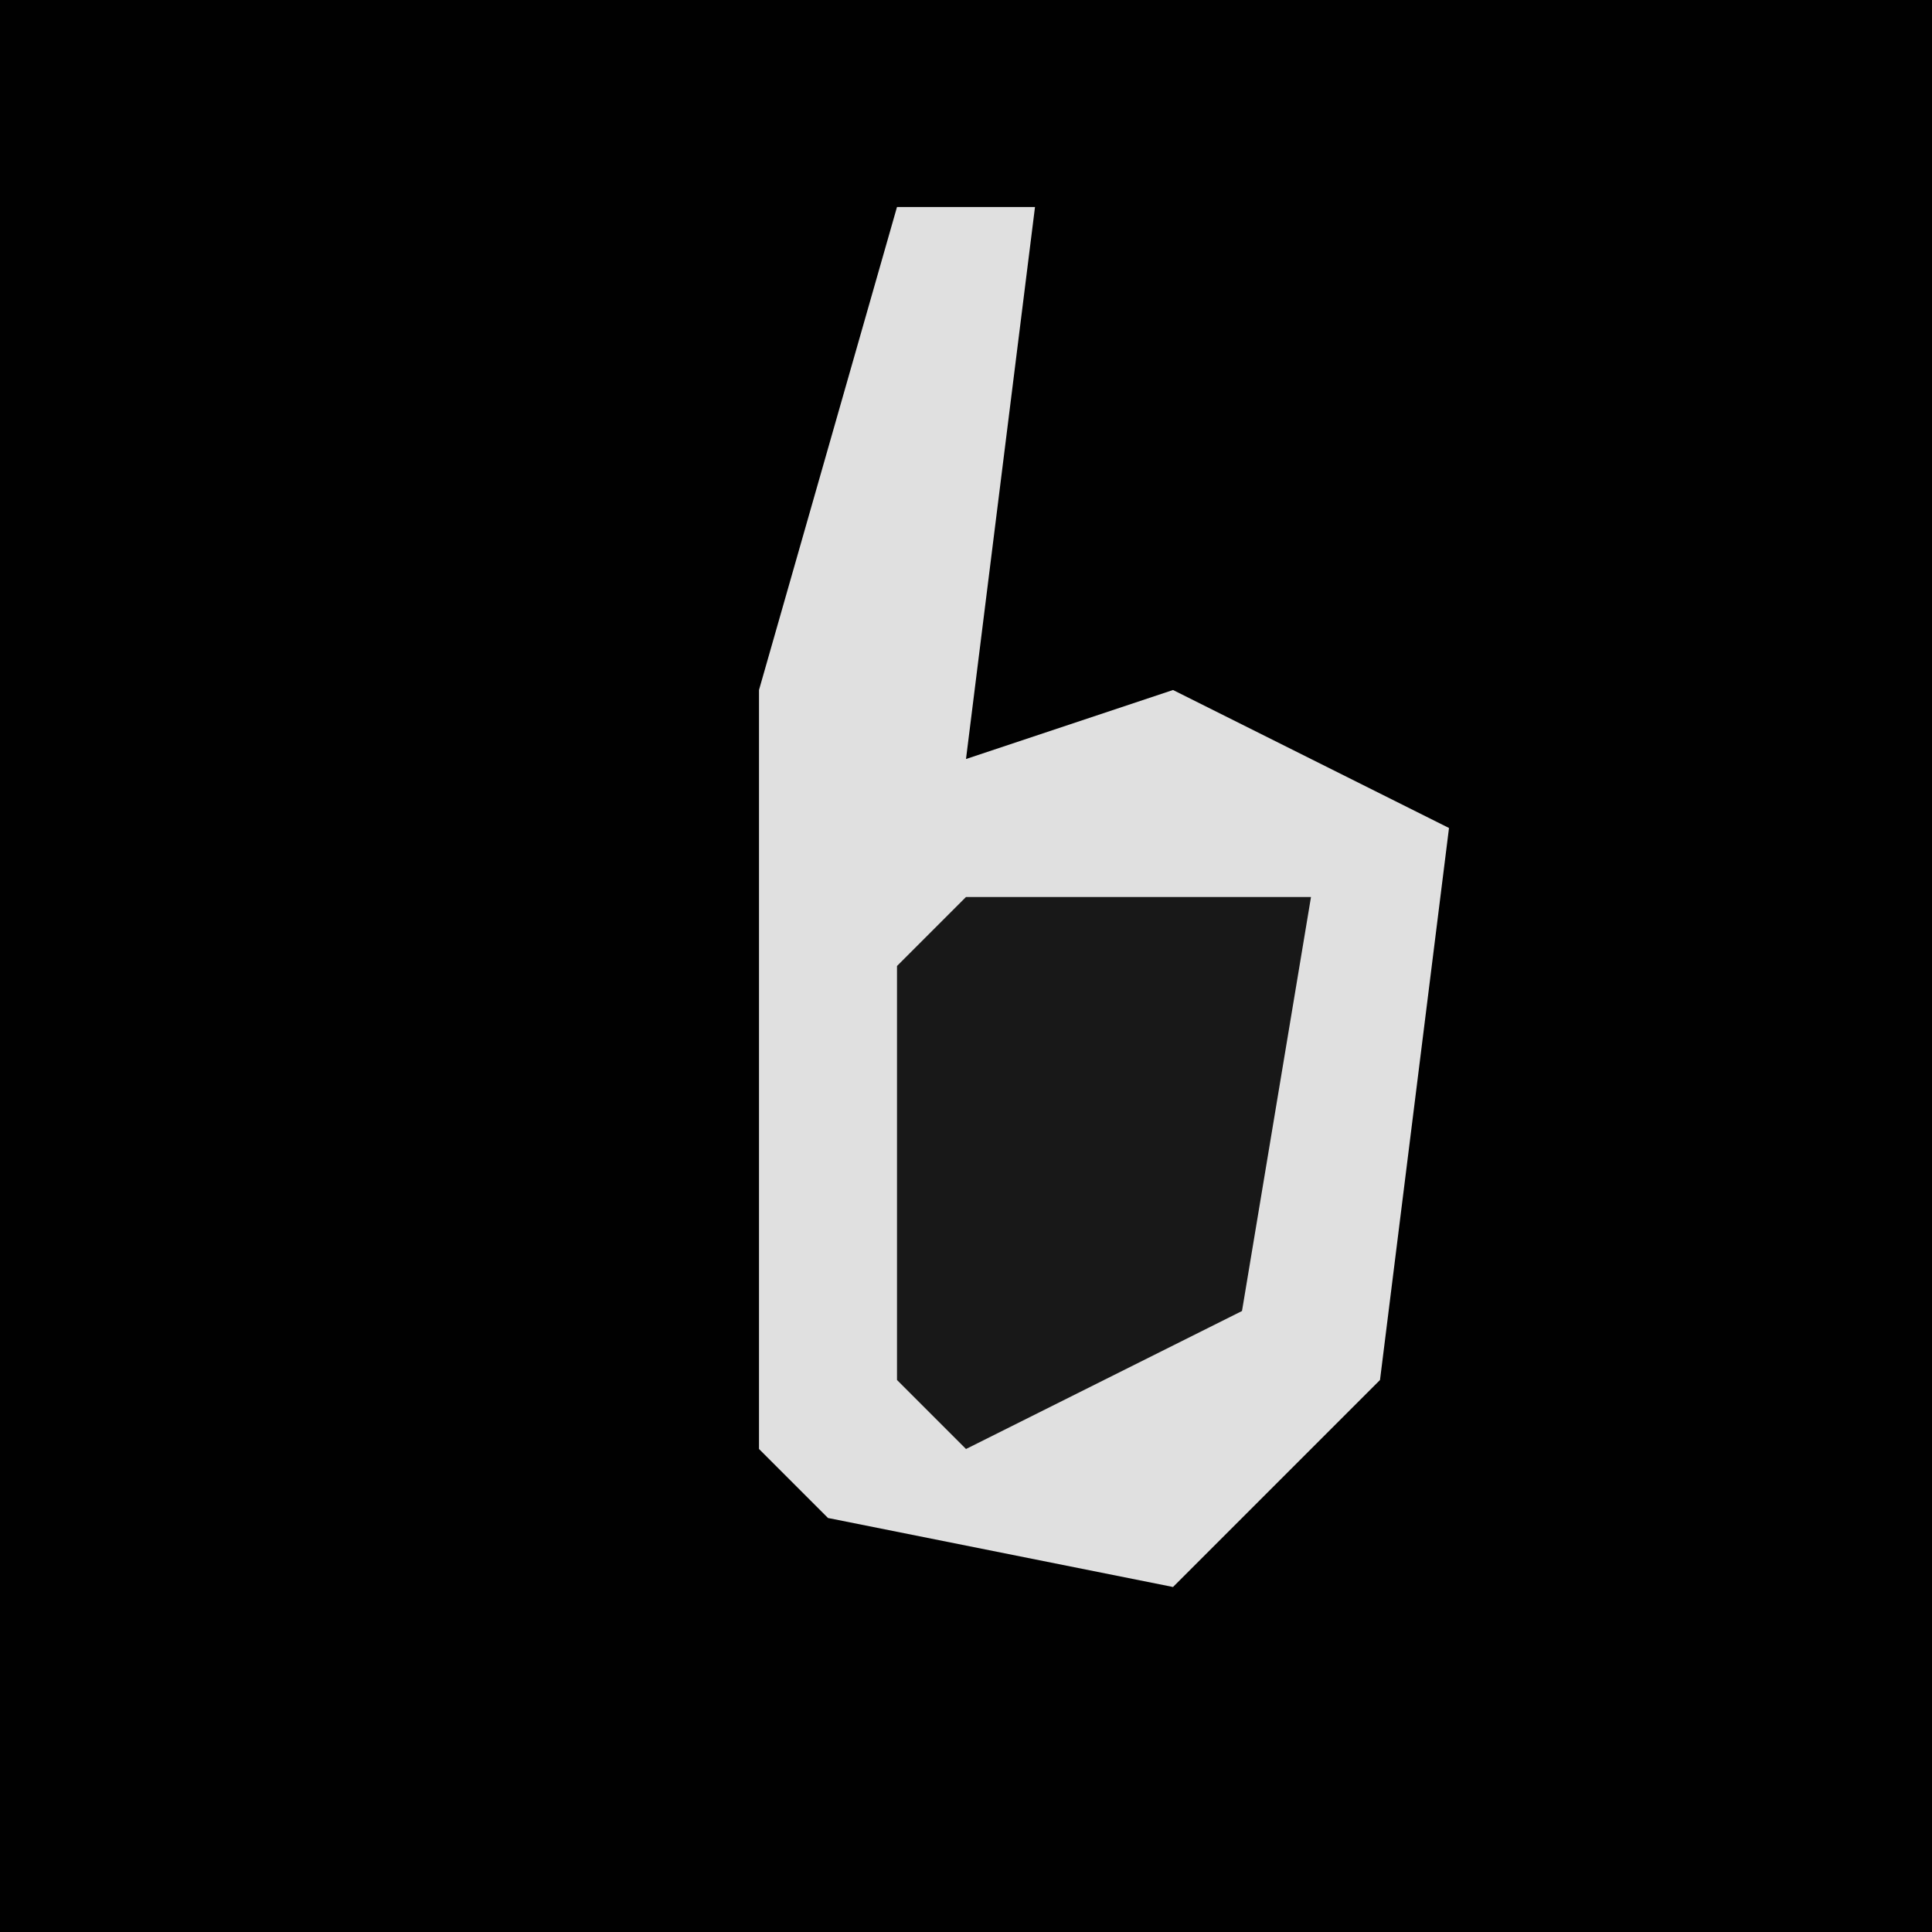 <?xml version="1.0" encoding="UTF-8"?>
<svg version="1.1" xmlns="http://www.w3.org/2000/svg" width="28" height="28">
<path d="M0,0 L28,0 L28,28 L0,28 Z " fill="#010101" transform="translate(0,0)"/>
<path d="M0,0 L2,0 L1,8 L4,7 L8,9 L7,17 L4,20 L-1,19 L-2,18 L-2,7 Z " fill="#E0E0E0" transform="translate(13,3)"/>
<path d="M0,0 L5,0 L4,6 L0,8 L-1,7 L-1,1 Z " fill="#181818" transform="translate(14,13)"/>
</svg>
